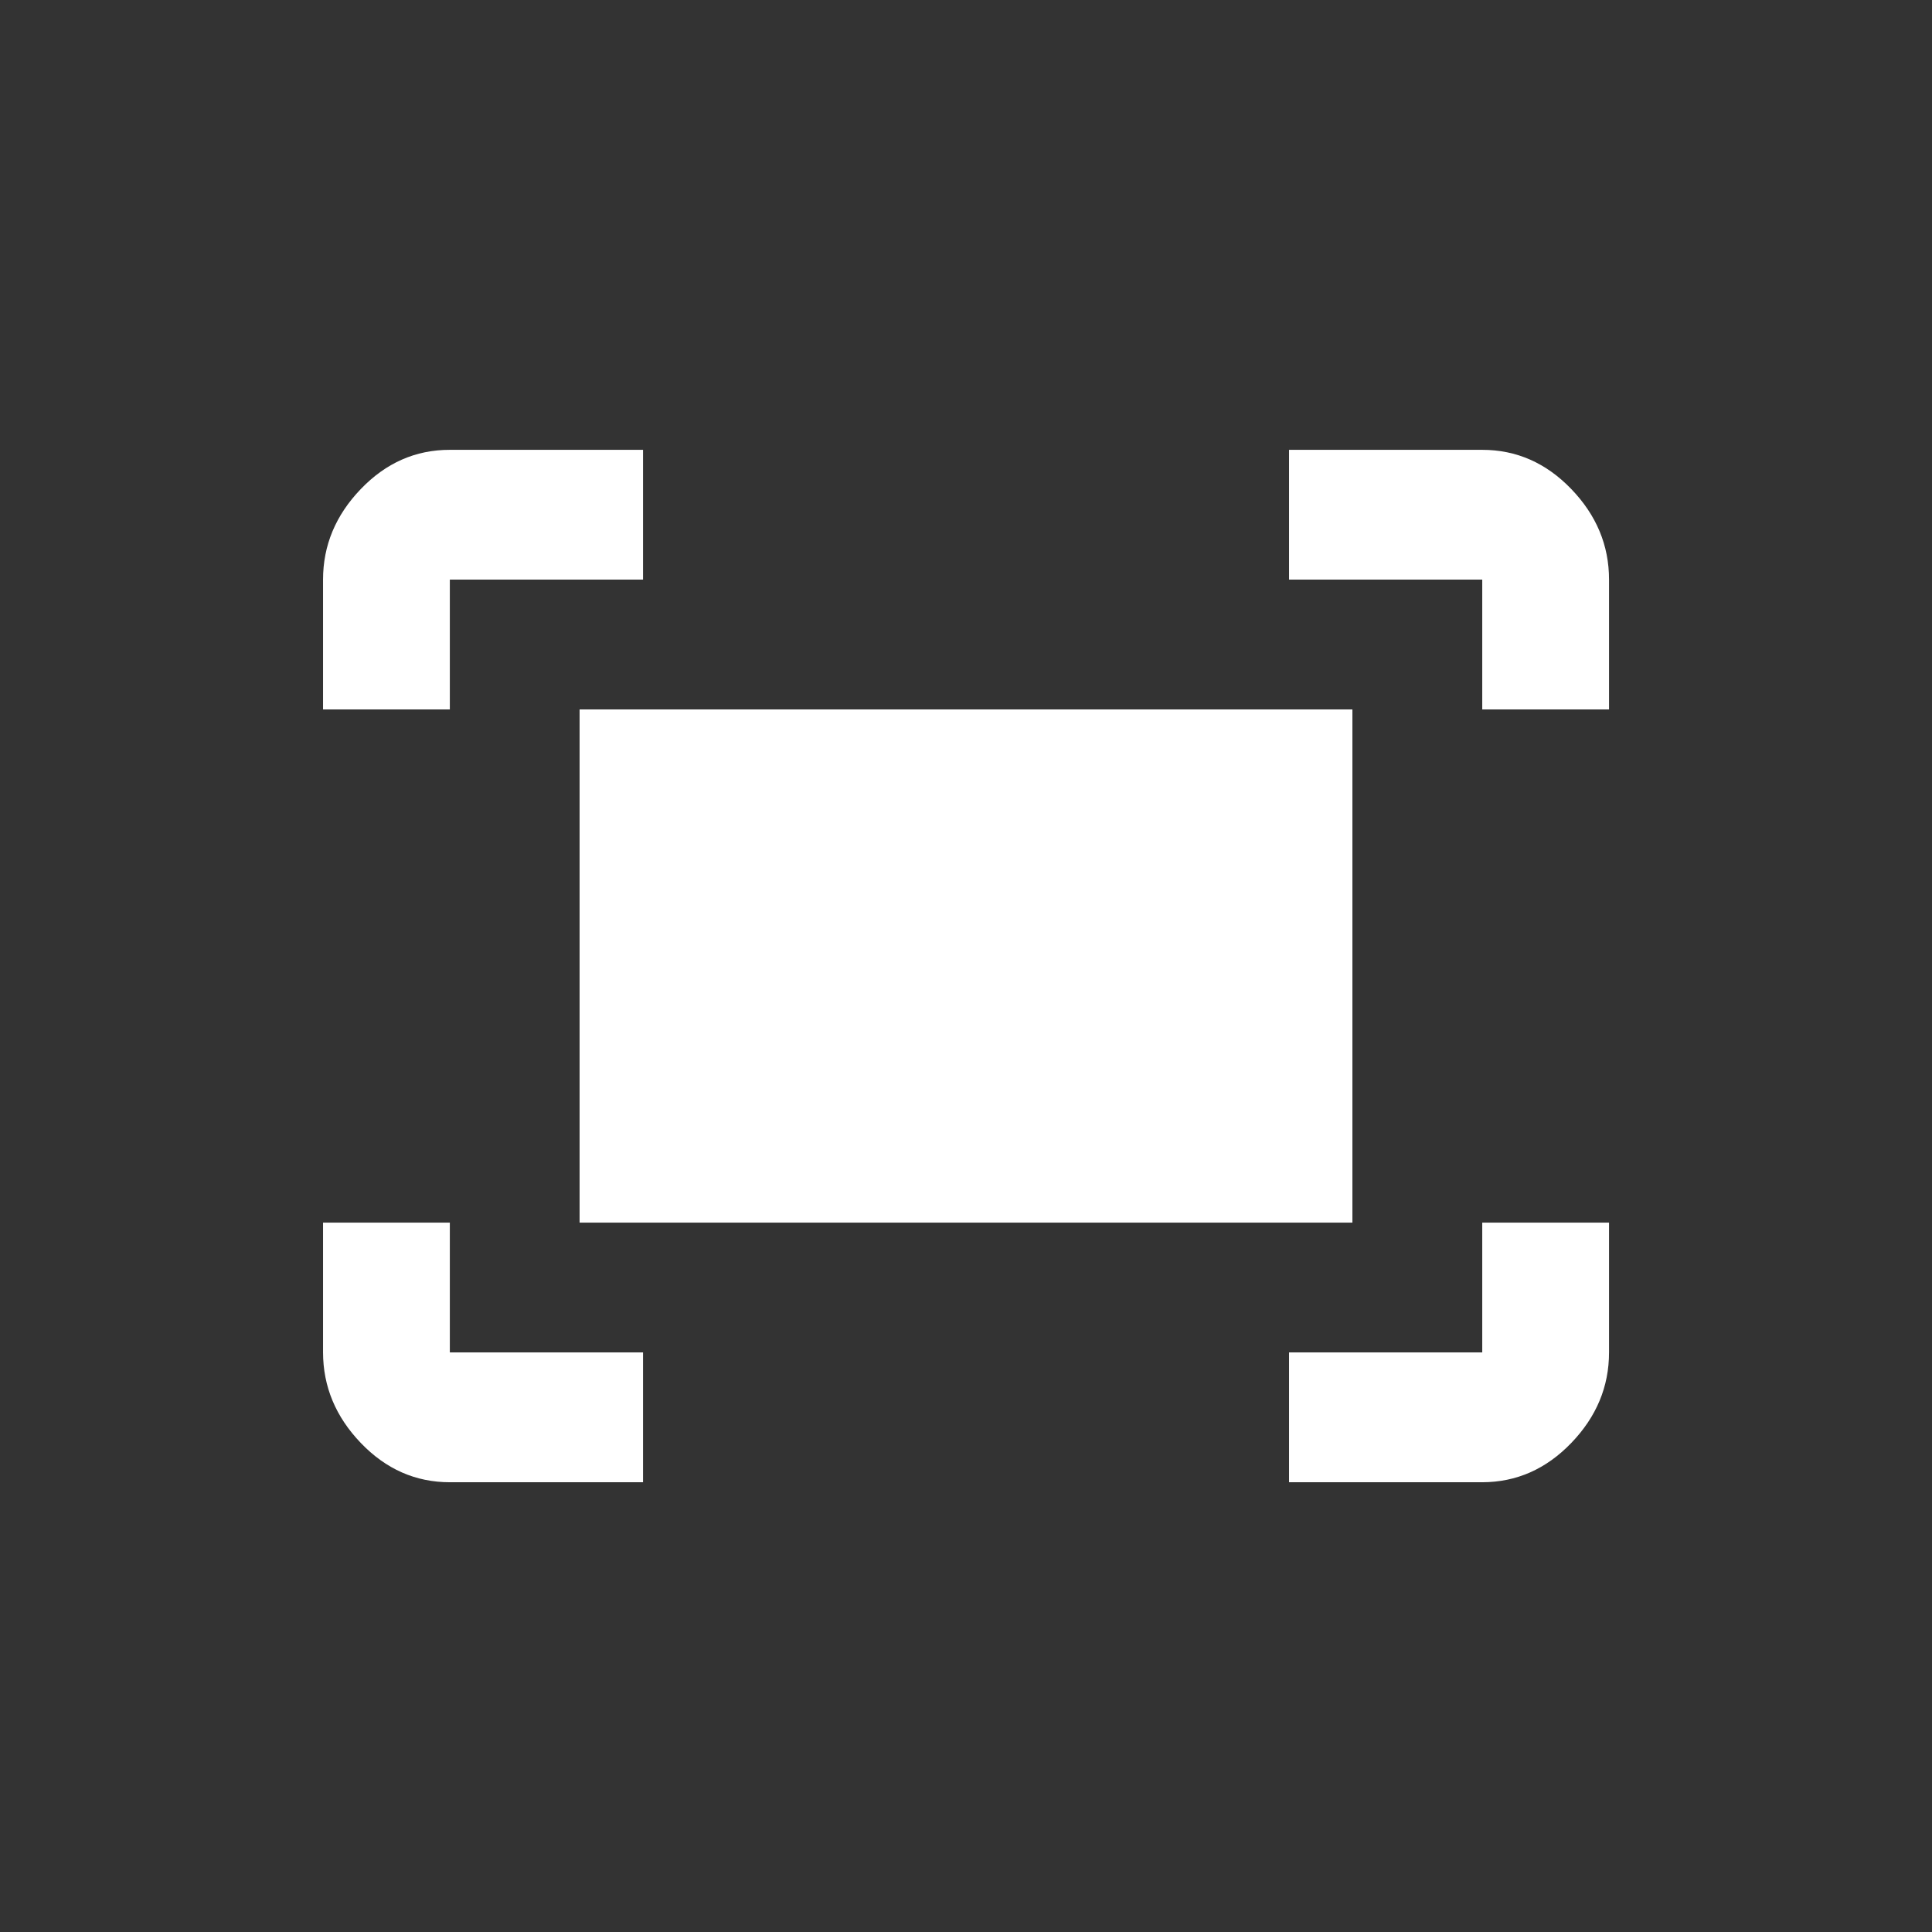 <!-- Generated by IcoMoon.io -->
<svg version="1.1" xmlns="http://www.w3.org/2000/svg" width="24" height="24" viewBox="0 0 24 24">
<rect x="0" y="0" width="24" height="24" fill="#333333" stroke="none"/>
<title>fit_screen</title>
<path fill="#fff" d="M16.8 8.813v6.375h-9.6v-6.375h9.6zM7.988 16.8v1.613h-2.4q-0.638 0-1.106-0.488t-0.469-1.125v-1.612h1.575v1.612h2.4zM18.413 15.188h1.575v1.612q0 0.638-0.469 1.125t-1.106 0.488h-2.4v-1.613h2.4v-1.612zM5.588 8.813h-1.575v-1.613q0-0.637 0.469-1.125t1.106-0.487h2.4v1.612h-2.4v1.613zM16.013 5.588h2.4q0.637 0 1.106 0.487t0.469 1.125v1.613h-1.575v-1.613h-2.4v-1.612z"></path>
</svg>
